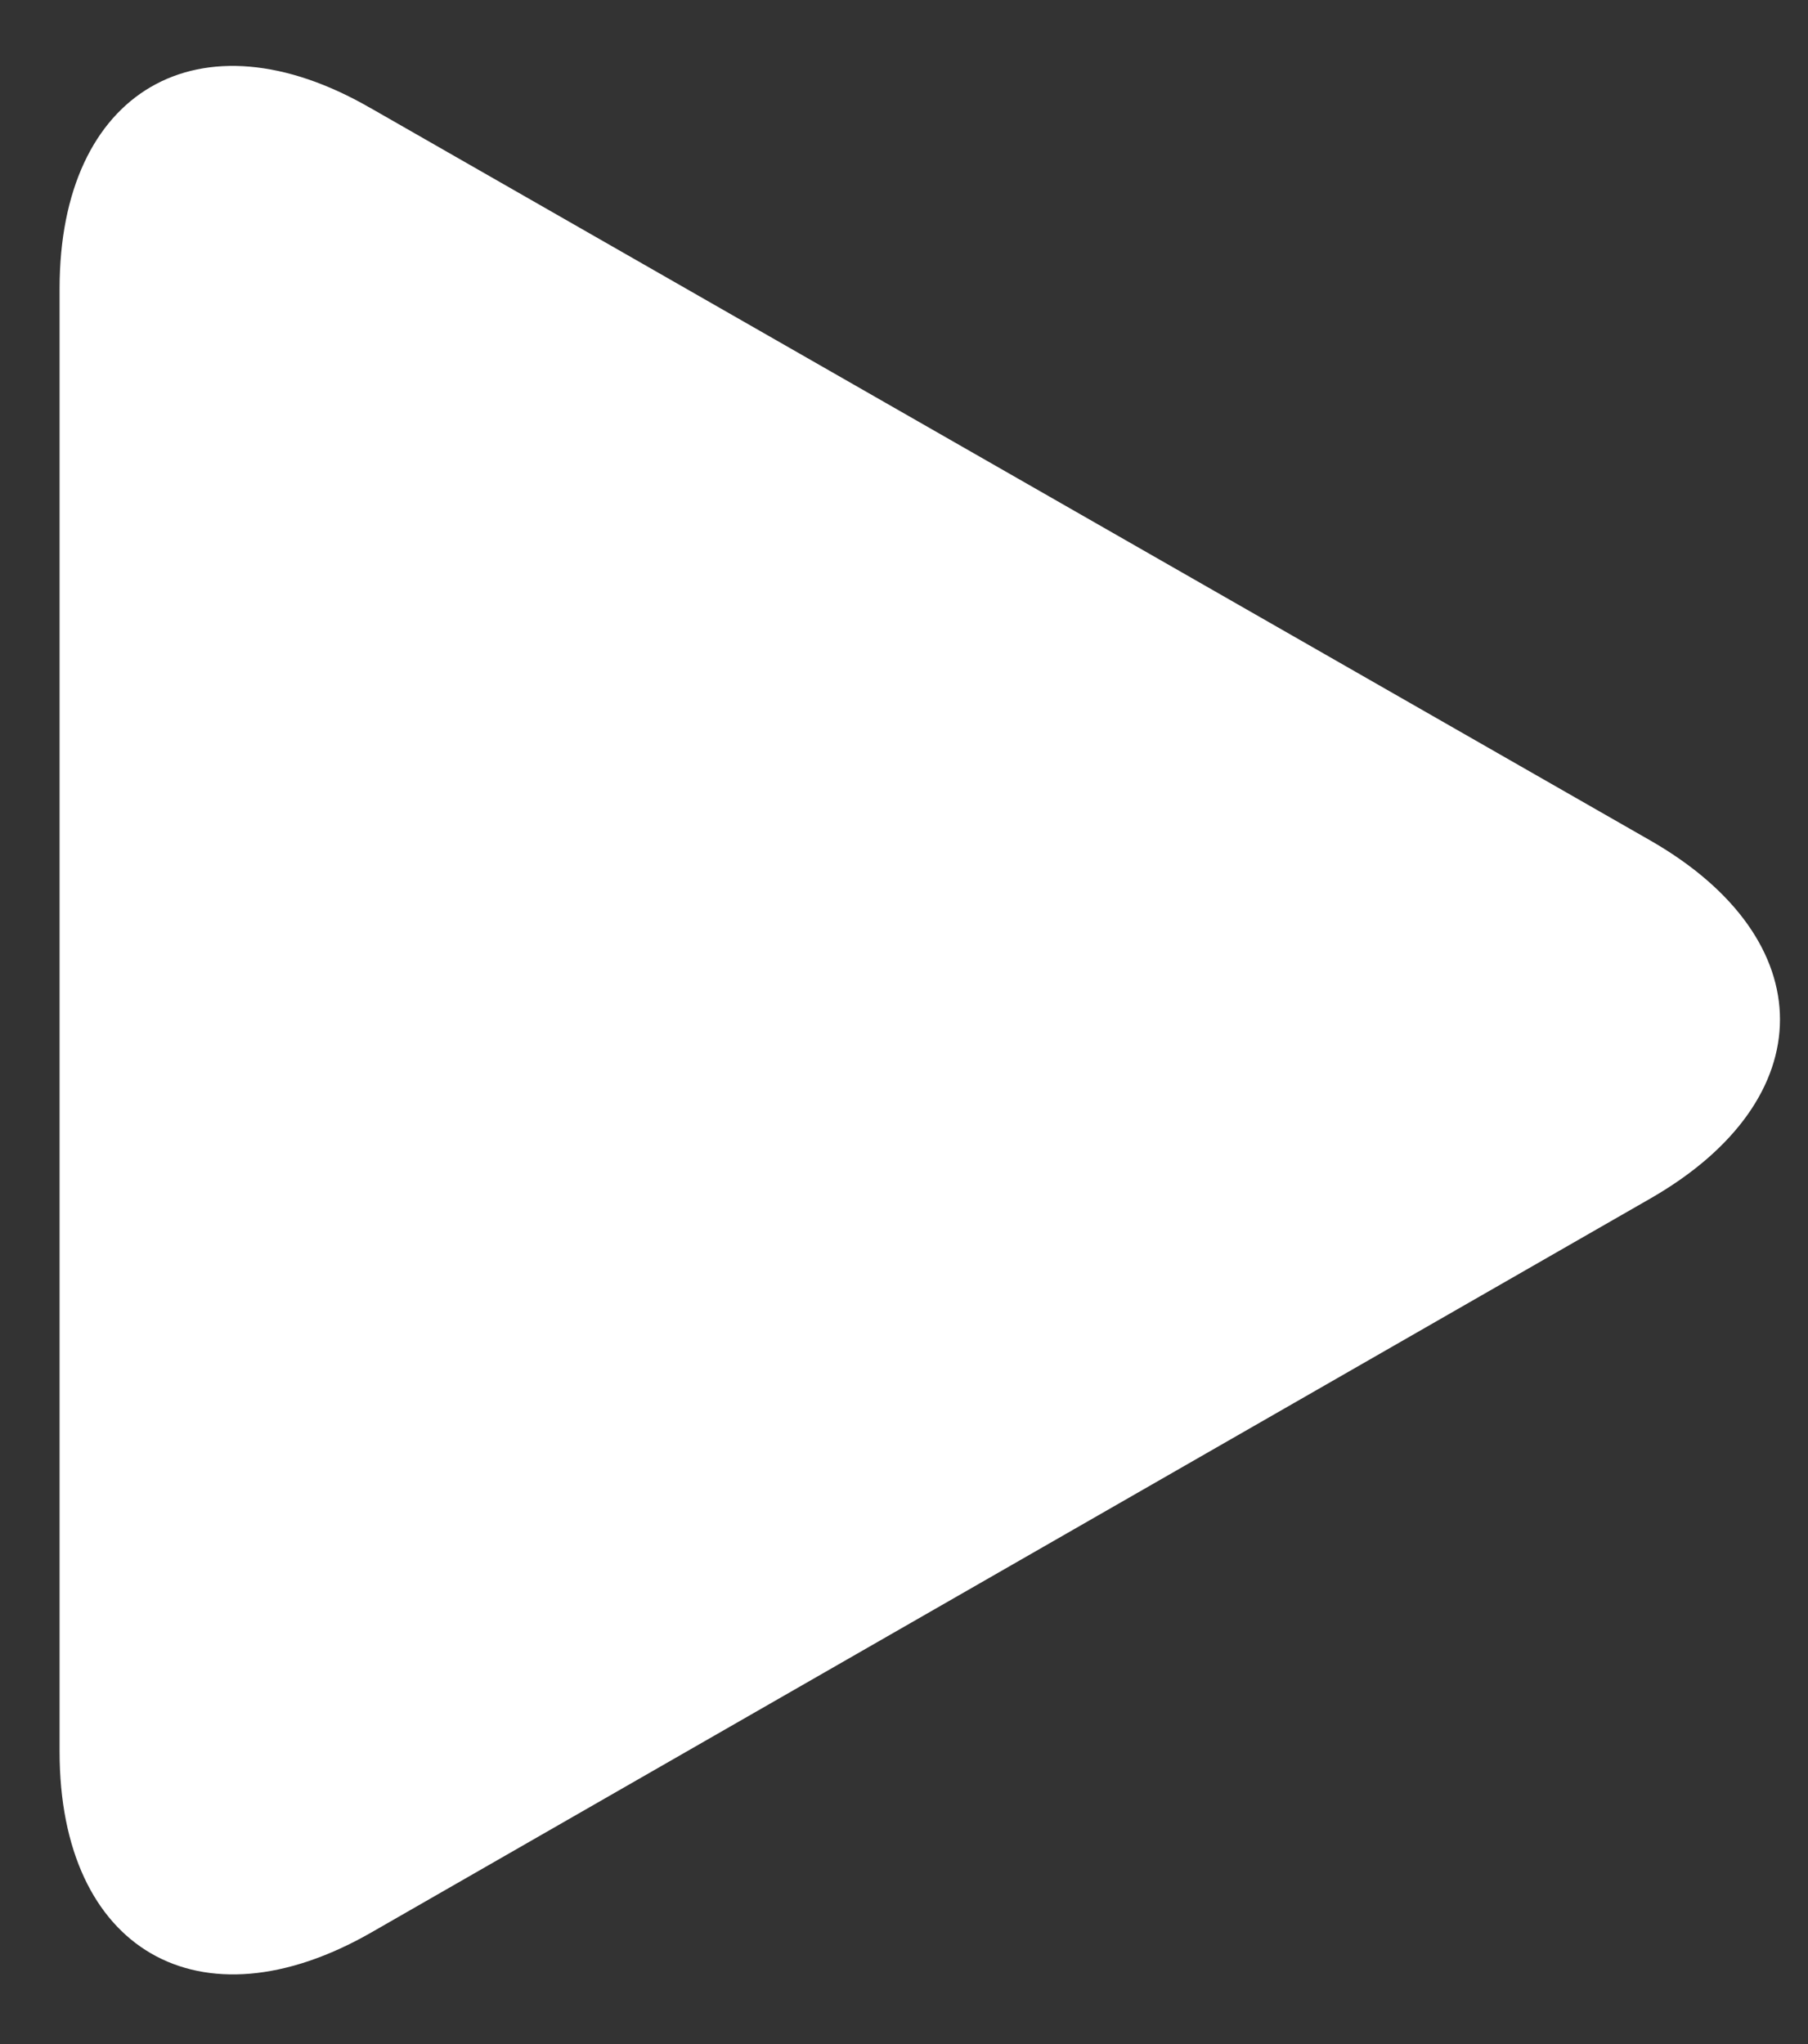 <svg width="23" height="26" fill="none" xmlns="http://www.w3.org/2000/svg"><rect width="100%" height="100%" fill="#333333" stroke="none"/><path d="M4.714 1.375C2.536.115.758 1.152.758 3.67v18.611c0 2.52 1.778 3.556 3.97 2.297l16.27-9.335c2.194-1.26 2.194-3.29 0-4.55L4.715 1.375z" fill="#fff"/></svg>
